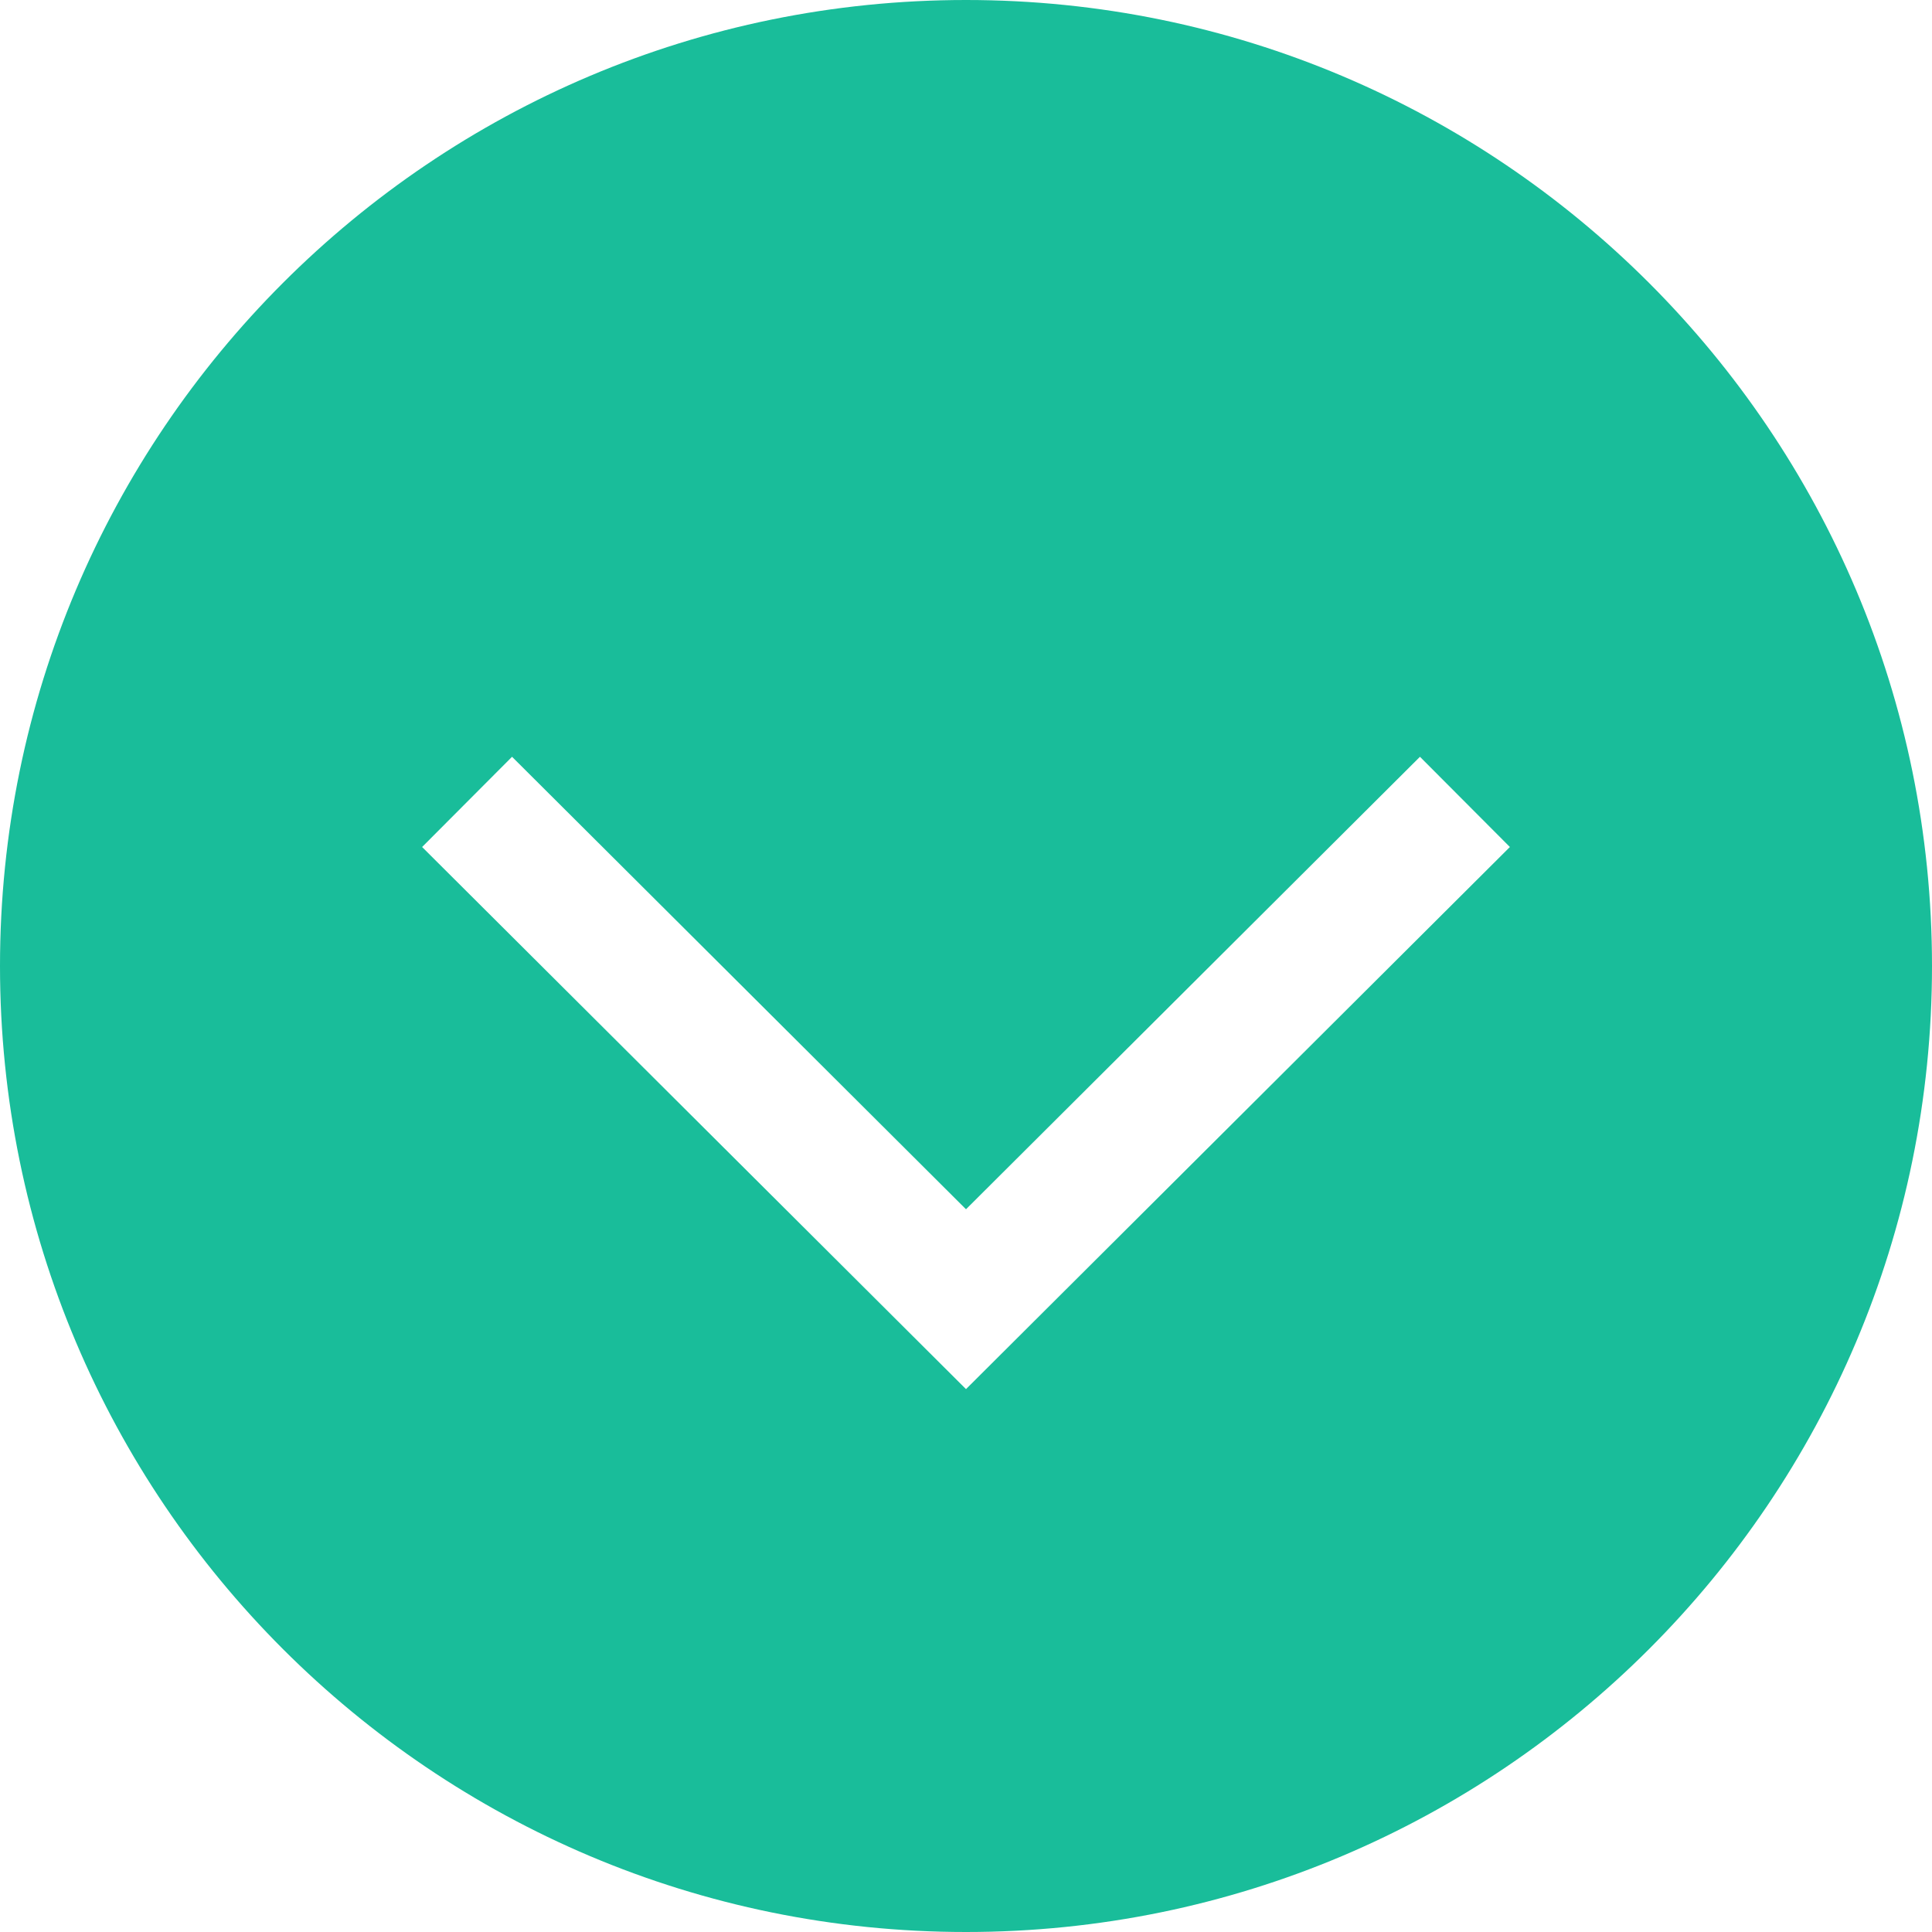 <svg id="Layer_1" xmlns="http://www.w3.org/2000/svg" x="0px" y="0px"
	 viewBox="0 0 455 455" style="enable-background:new 0 0 455 455;" xml:space="preserve">
<path fill = "#19bd9a" d="M227.5,0C101.855,0,0,101.855,0,227.5S101.855,455,227.5,455S455,353.145,455,227.5S353.145,0,227.5,0z M227.5,327.148
	L99.411,199.476l21.178-21.248L227.5,284.791l106.911-106.563l21.178,21.248L227.5,327.148z"/>

</svg>
